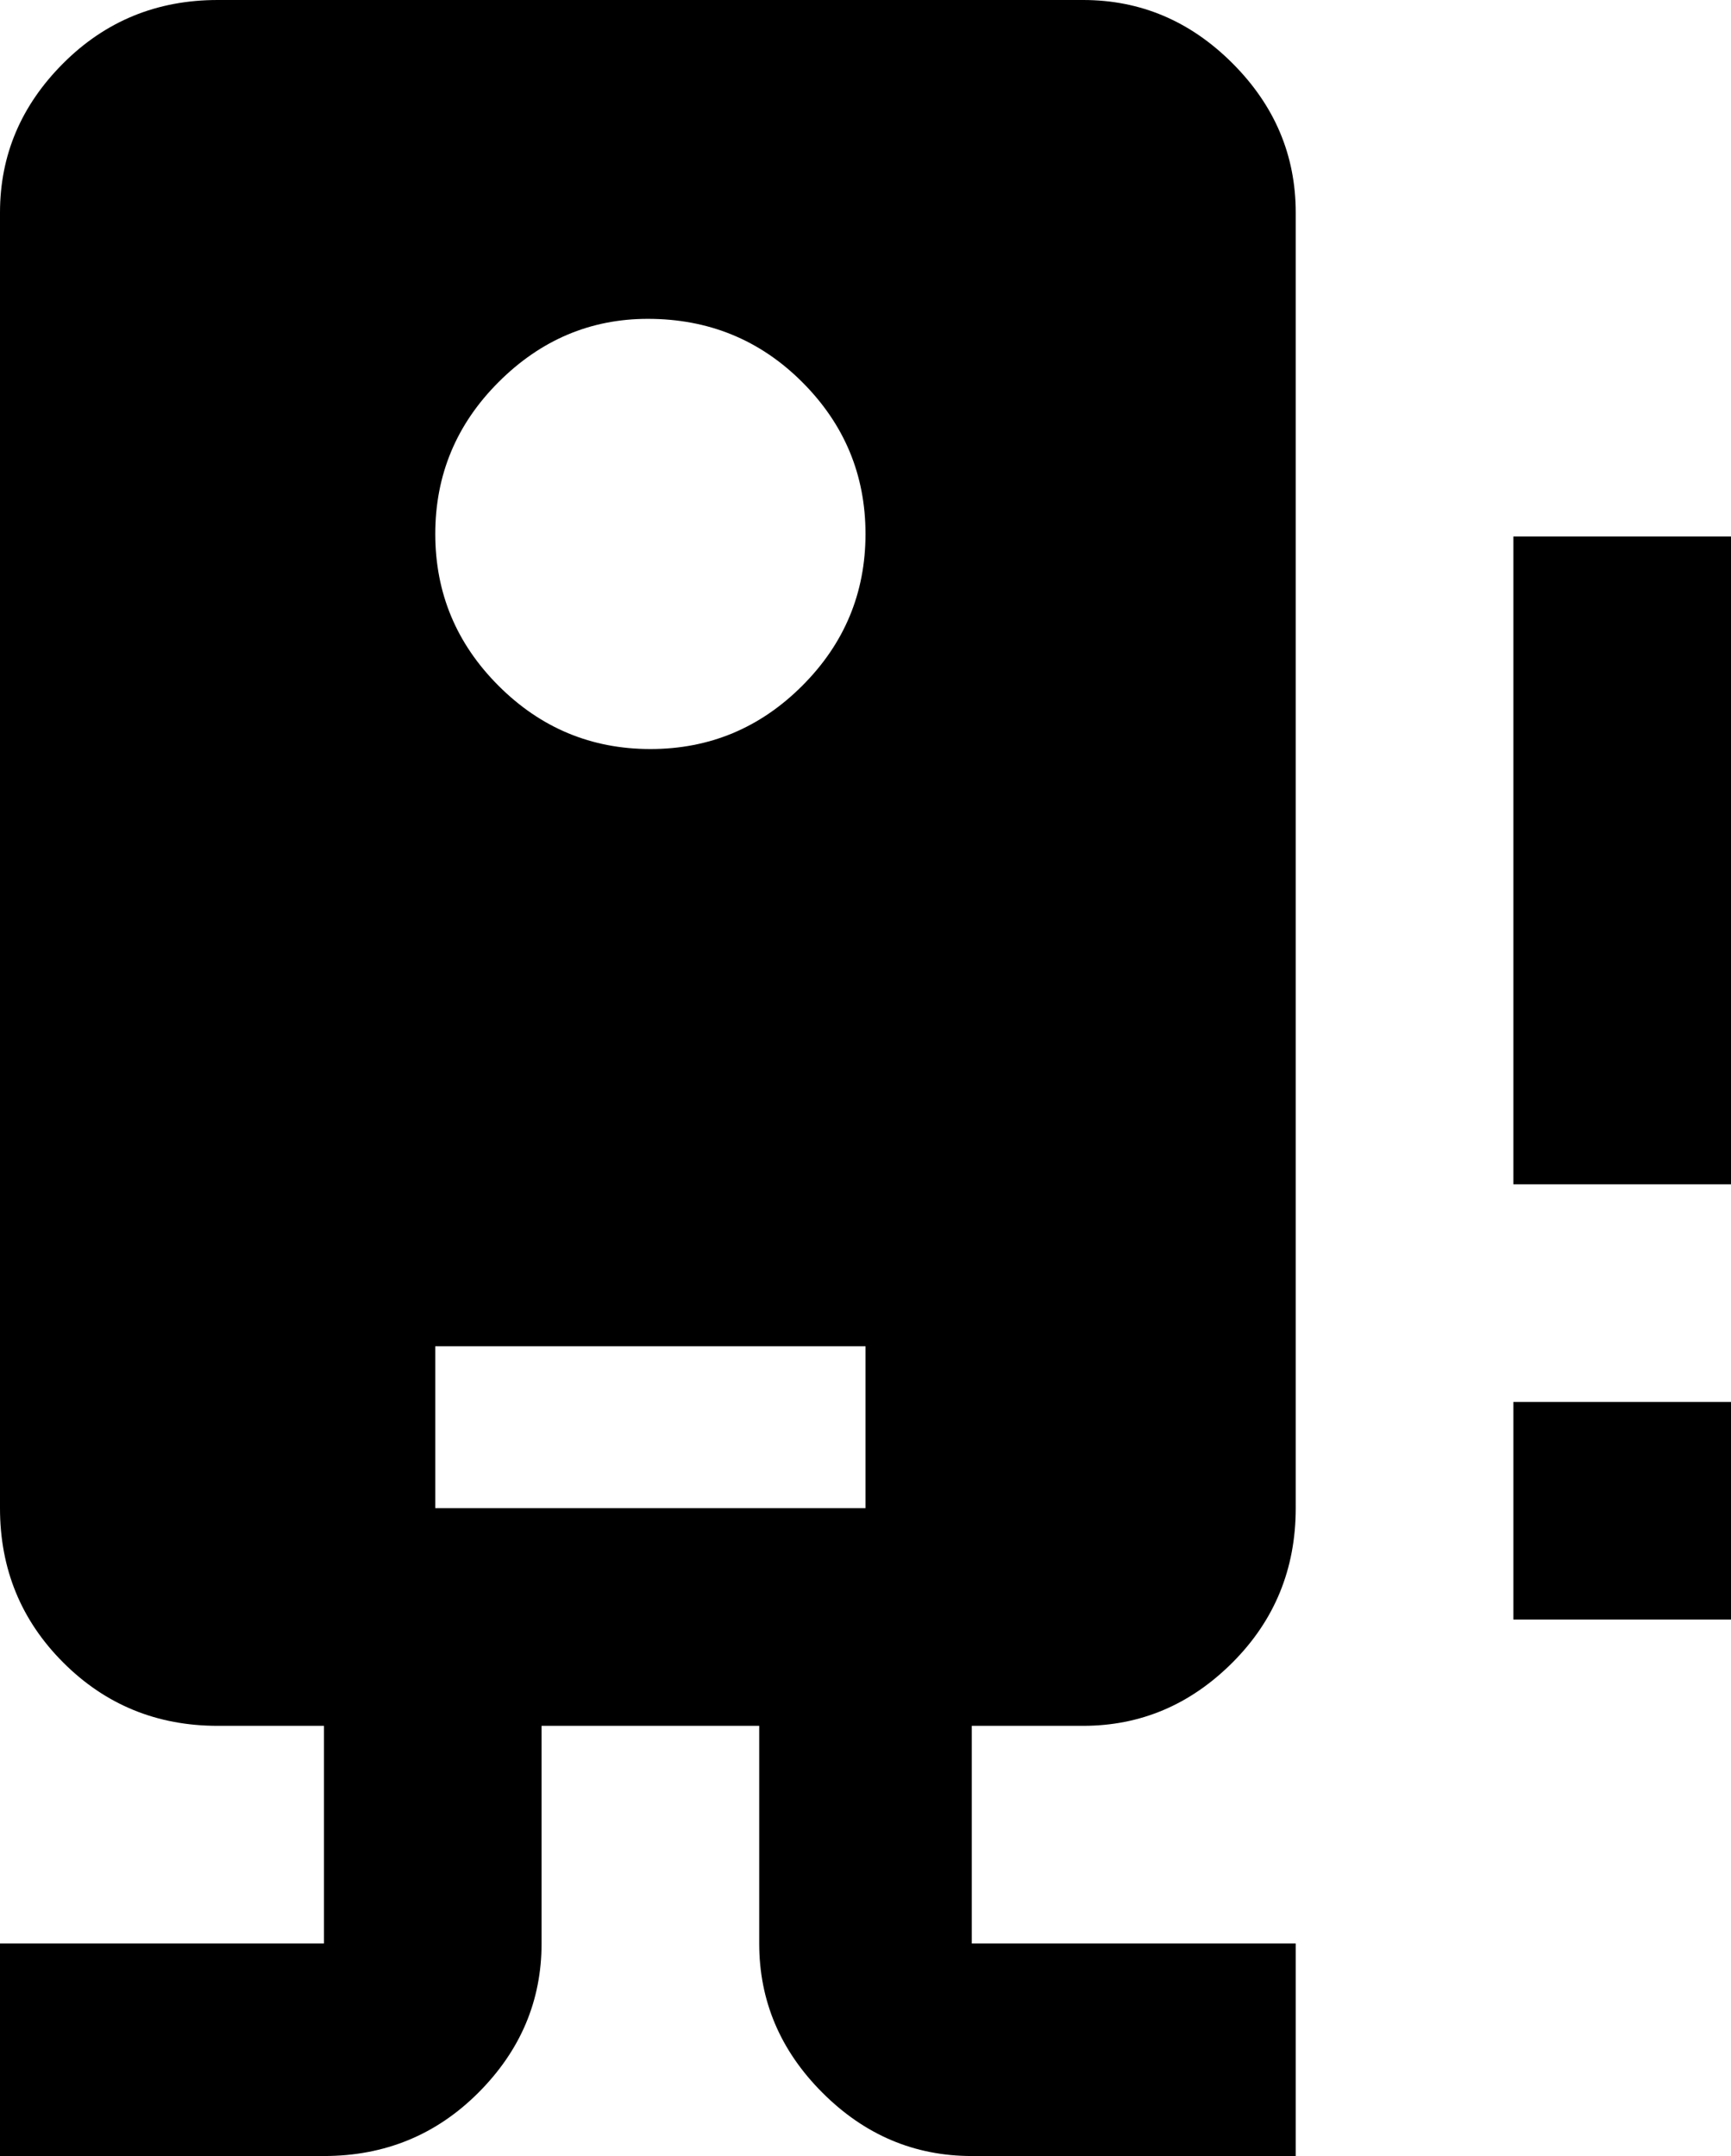<svg xmlns="http://www.w3.org/2000/svg" viewBox="85 -21 342 426">
      <g transform="scale(1 -1) translate(0 -384)">
        <path d="M128 405Q110 405 97.5 392.5Q85 380 85 363V107Q85 89 97.5 76.5Q110 64 128 64H149V21H85V-21H149Q167 -21 179.5 -8.5Q192 4 192 21V64H235V21Q235 4 247.5 -8.5Q260 -21 277 -21H341V21H277V64H299Q316 64 328.5 76.5Q341 89 341 107V363Q341 380 328.5 392.5Q316 405 299 405ZM213 342Q231 342 243.5 329.5Q256 317 256.0 299.5Q256 282 243.5 269.5Q231 257 213.5 257.0Q196 257 183.5 269.5Q171 282 171.0 299.5Q171 317 183.5 329.5Q196 342 213 342ZM171 139H256V107H171ZM384 128H427V85H384ZM384 299H427V171H384Z" />
      </g>
    </svg>